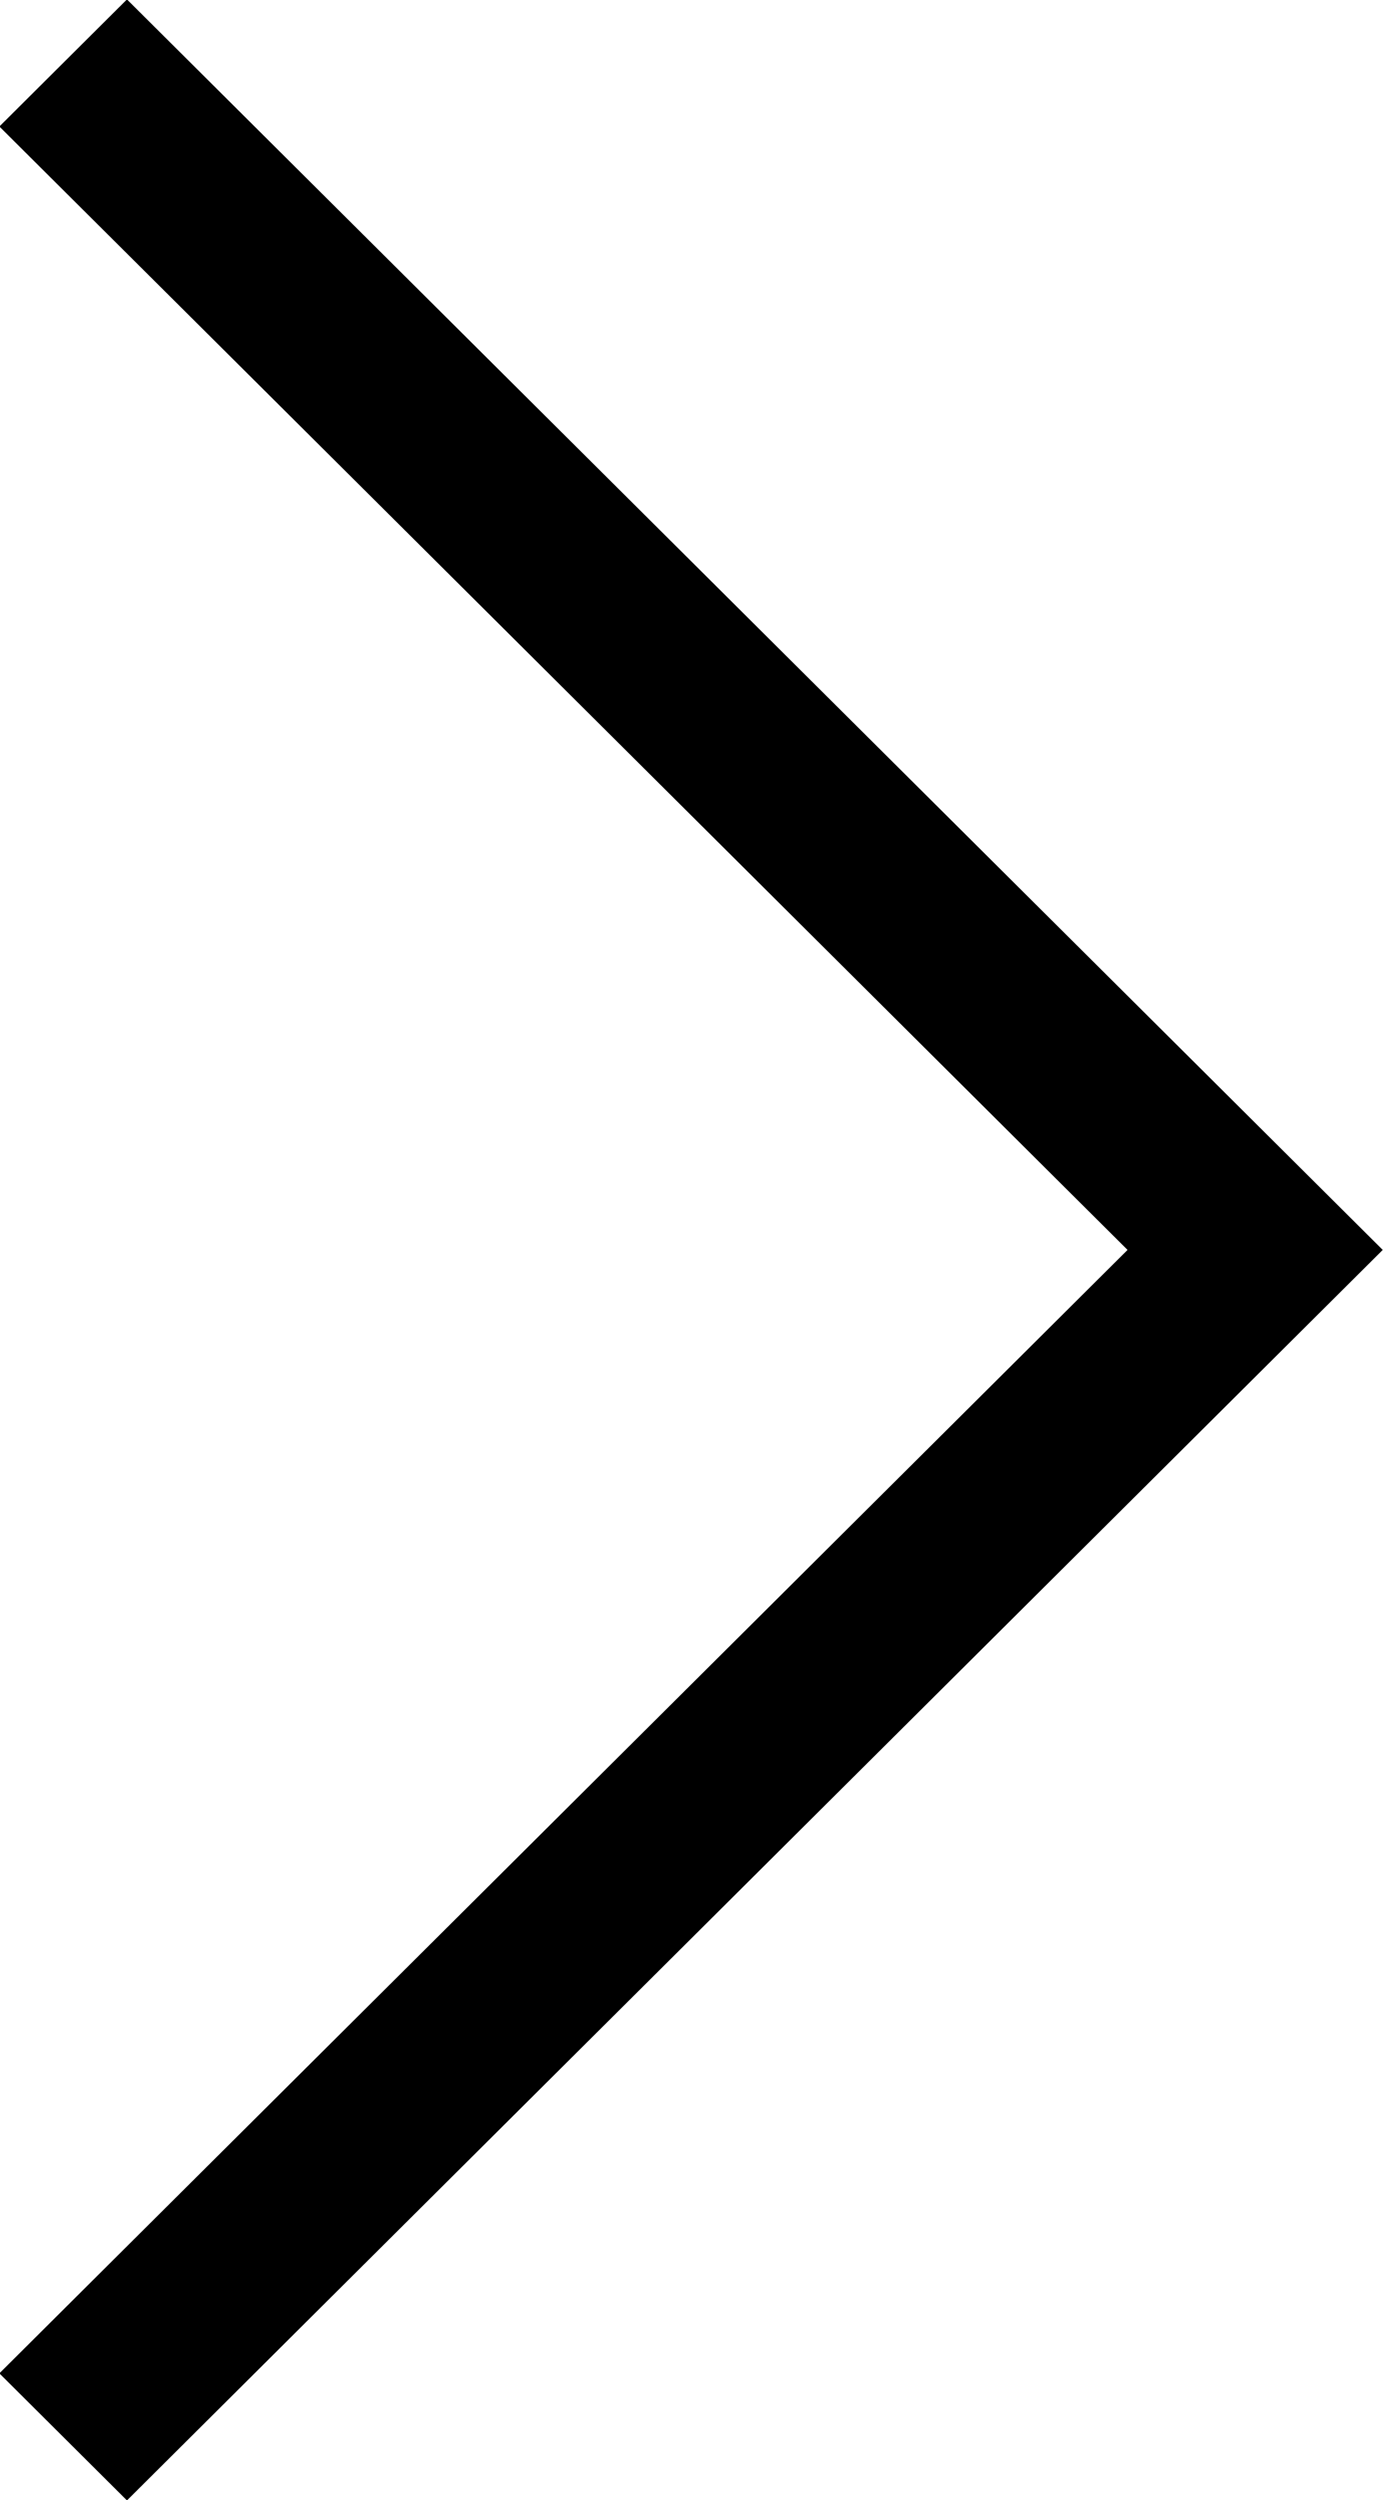 <svg xmlns="http://www.w3.org/2000/svg" width="30.968" height="55.969" viewBox="0 0 30.968 55.969" data-prefix="iddnbcwha"><path d="M2.843 55.975L-.014 53.13l25.262-25.149L-.014 2.832 2.843-.013l28.119 27.994z" fill-rule="evenodd" class="path-isj2qjsbh"></path></svg>